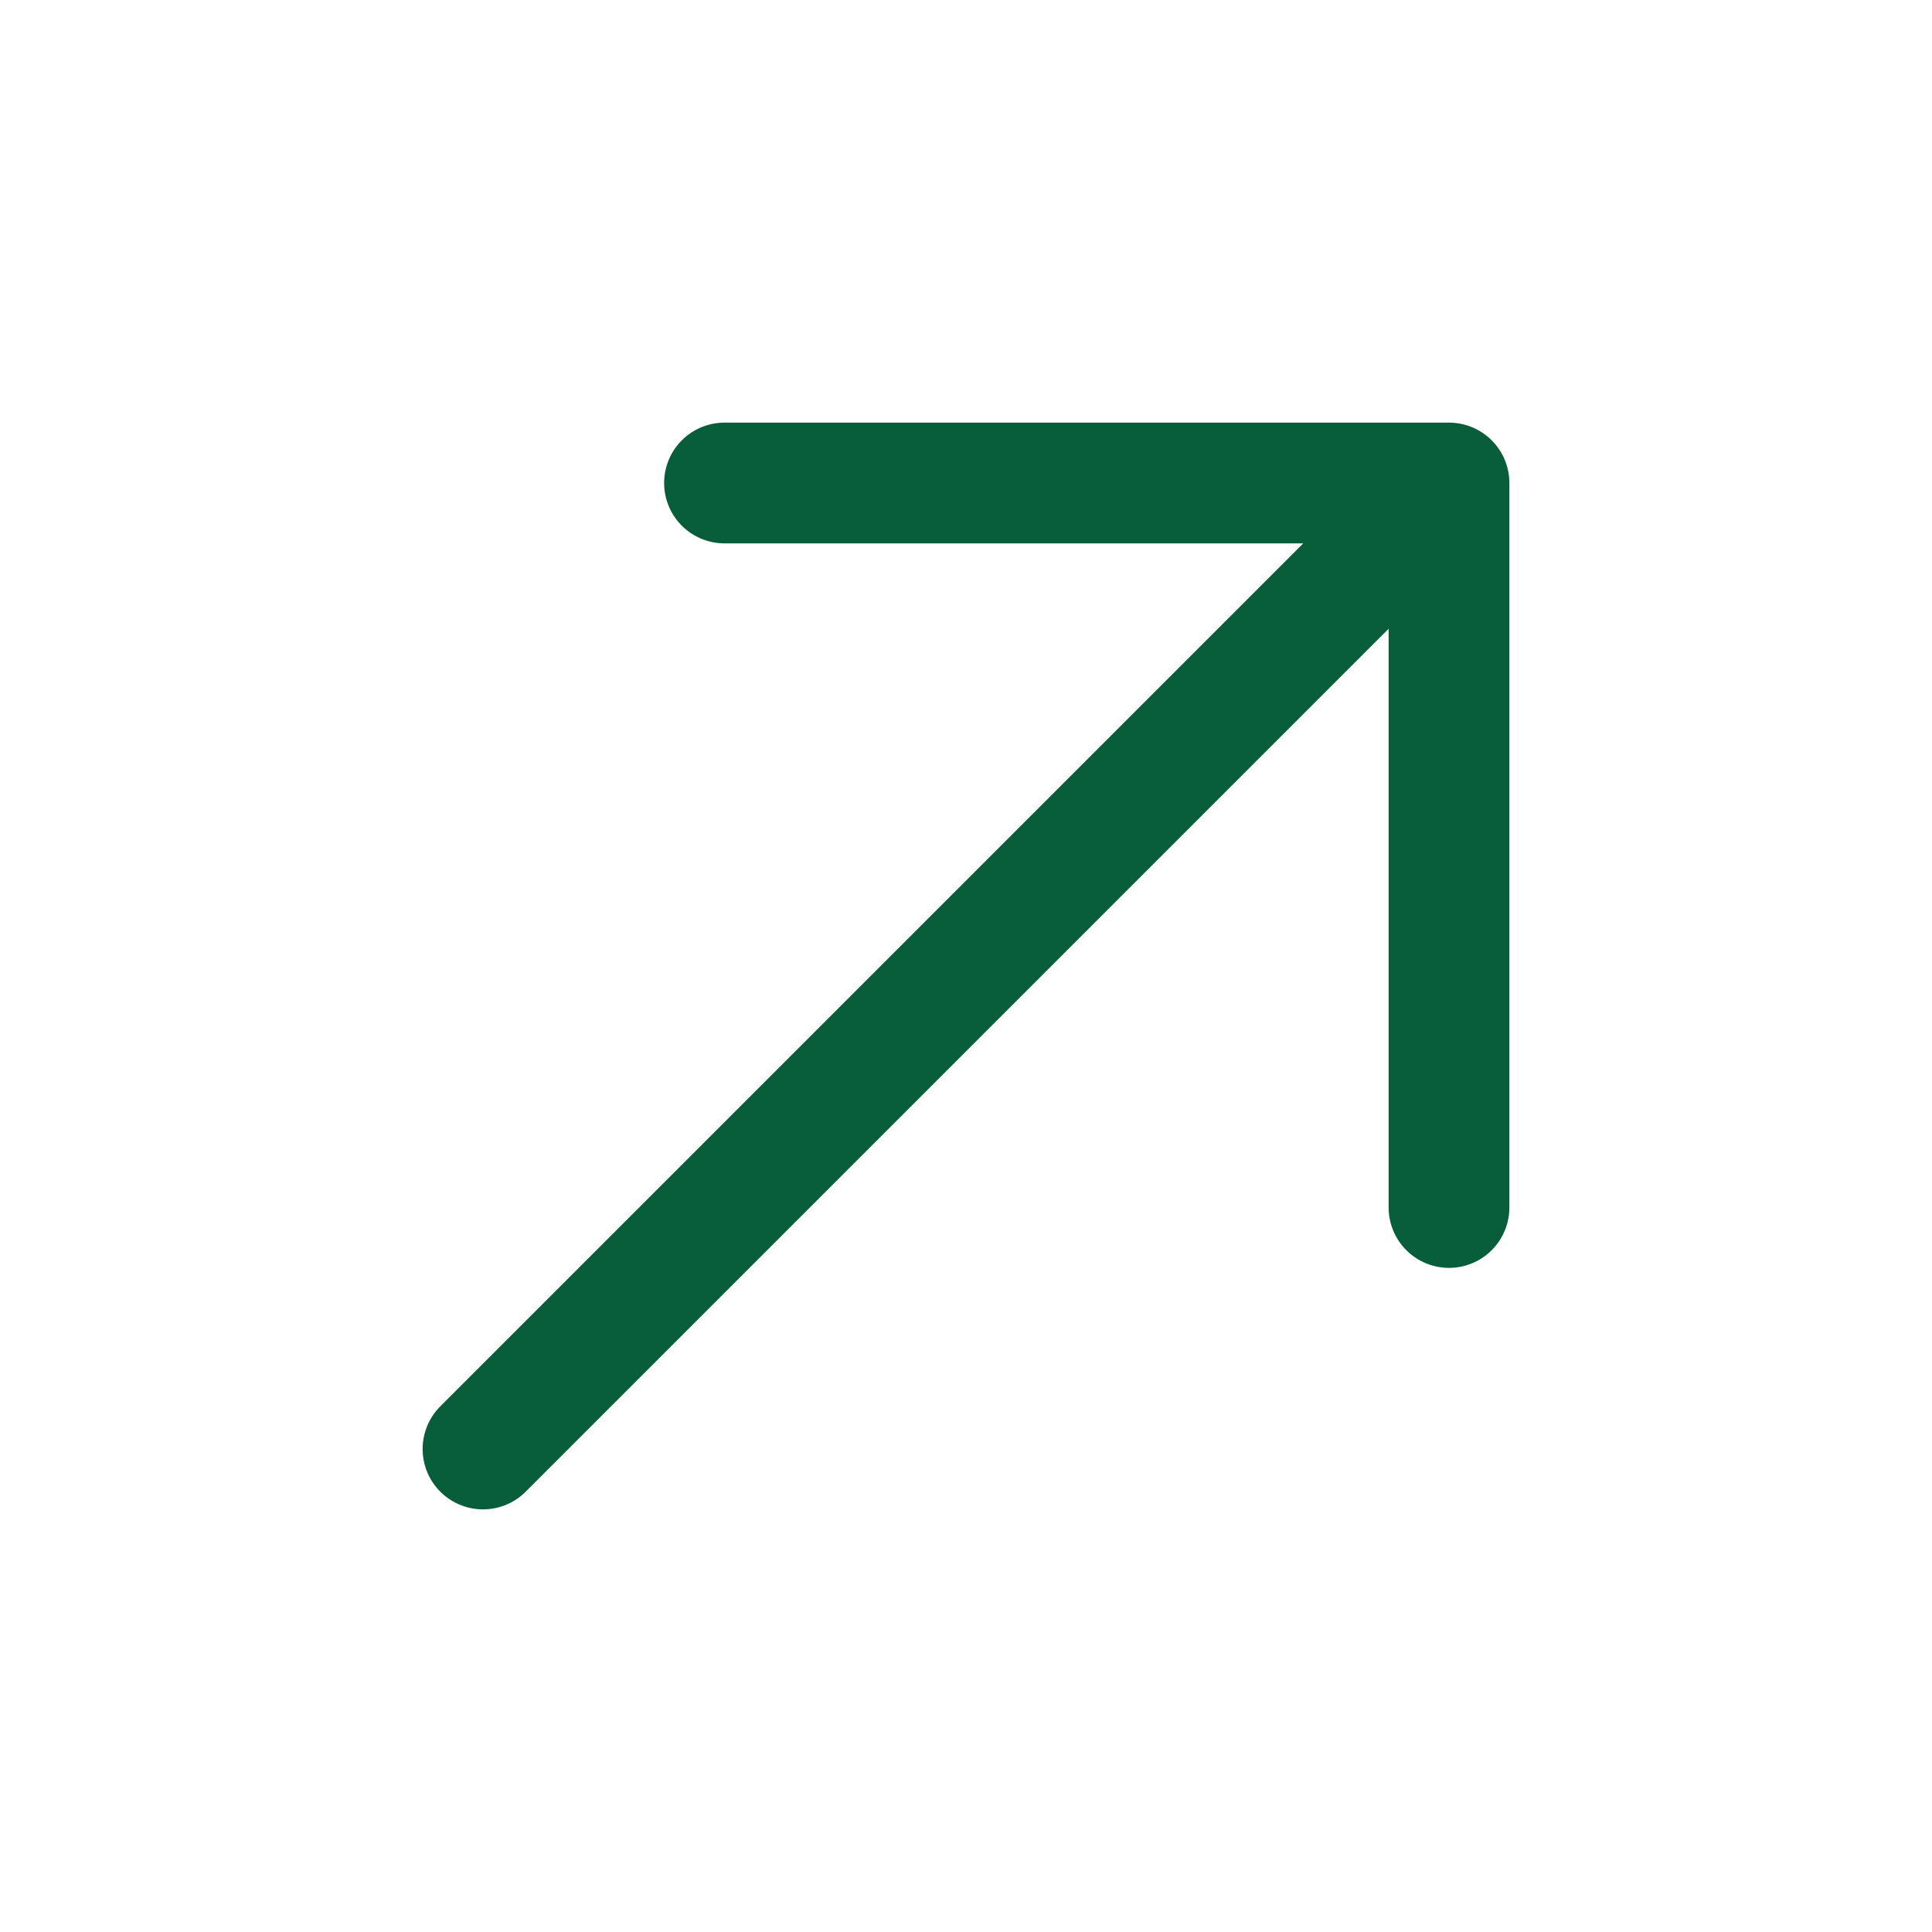 <svg width="24" height="24" viewBox="0 0 24 24" fill="none" xmlns="http://www.w3.org/2000/svg">
<path d="M6 18L18 6M18 6H9M18 6V15" stroke="#085D3A" stroke-width="1.5" stroke-linecap="round" stroke-linejoin="round"/>
</svg>
